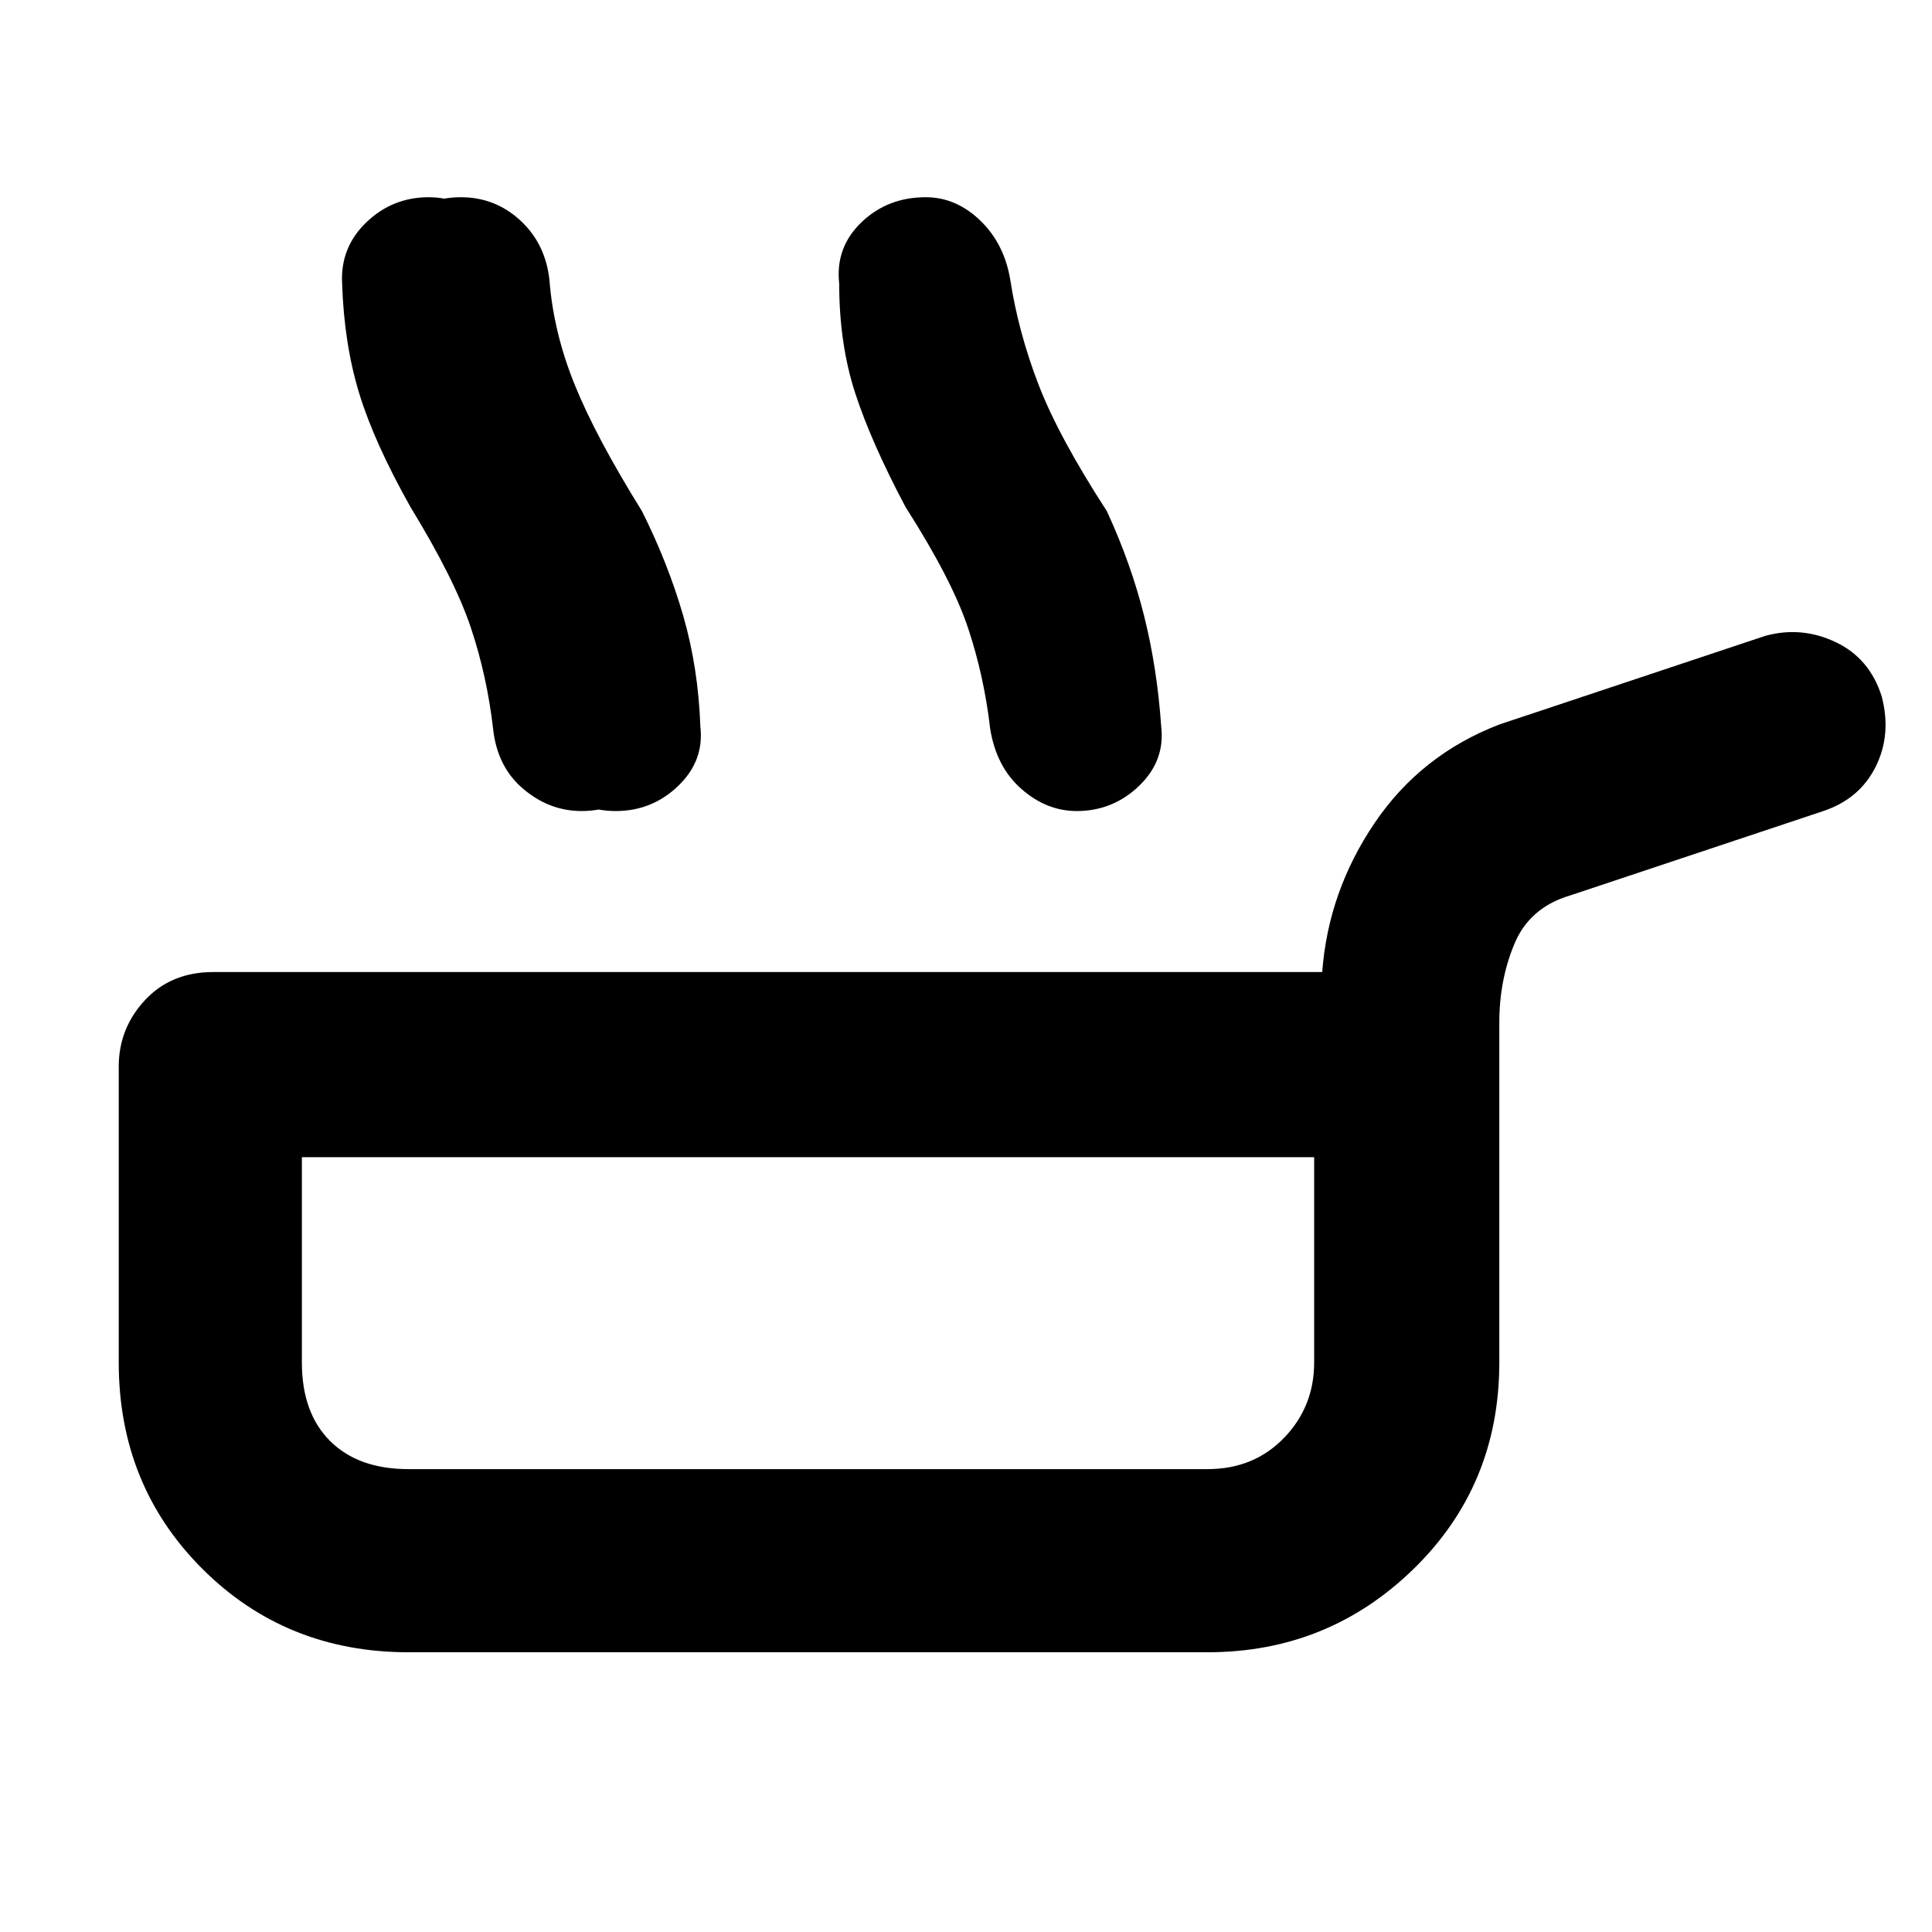 <svg xmlns="http://www.w3.org/2000/svg" height="48" viewBox="0 -960 960 960" width="48"><path d="M203-139q-61 0-102.5-41.5T59-283v-147q0-19 13-33t34-14h551q3-40 26-74t62-49l132-44q18-5 35 3t23 27q5 19-3 35t-26 22l-126 42q-20 6-27.5 24t-7.5 39v169q0 61-42.5 102.5T600-139H203Zm0-91h397q23 0 38-15.5t15-37.5v-102H150v102q0 25 14 39t39 14Zm17-478q-16-32-24-56.5t-8-54.5q-2-18 10.5-30.5T229-862q17 0 29.5 11.5T273-821q2 26 12.5 52t33.5 63q13 26 20.5 52t8.5 55q2 17-11 29.5T306-557q-17 0-30-11t-14-30q-3-26-11.5-50T220-708Zm-16 0q-18-32-25.5-56.5T170-819q-1-18 12-30.5t31-12.5q16 0 28.5 11.5T256-821q2 26 13 52t33 63q13 26 20 52t9 55q1 17-11.5 29.5T289-557q-16 0-29-11t-15-30q-3-26-11-50t-30-60Zm246 0q-17-32-25-56.5t-8-54.5q-2-18 11-30.5t32-12.5q15 0 27 11.5t15 29.5q4 26 14 52t34 63q12 26 18.5 52t8.5 55q2 17-11 29.5T535-557q-15 0-27.5-11T492-598q-3-26-11-50t-31-60Zm-48 400Z"/></svg>